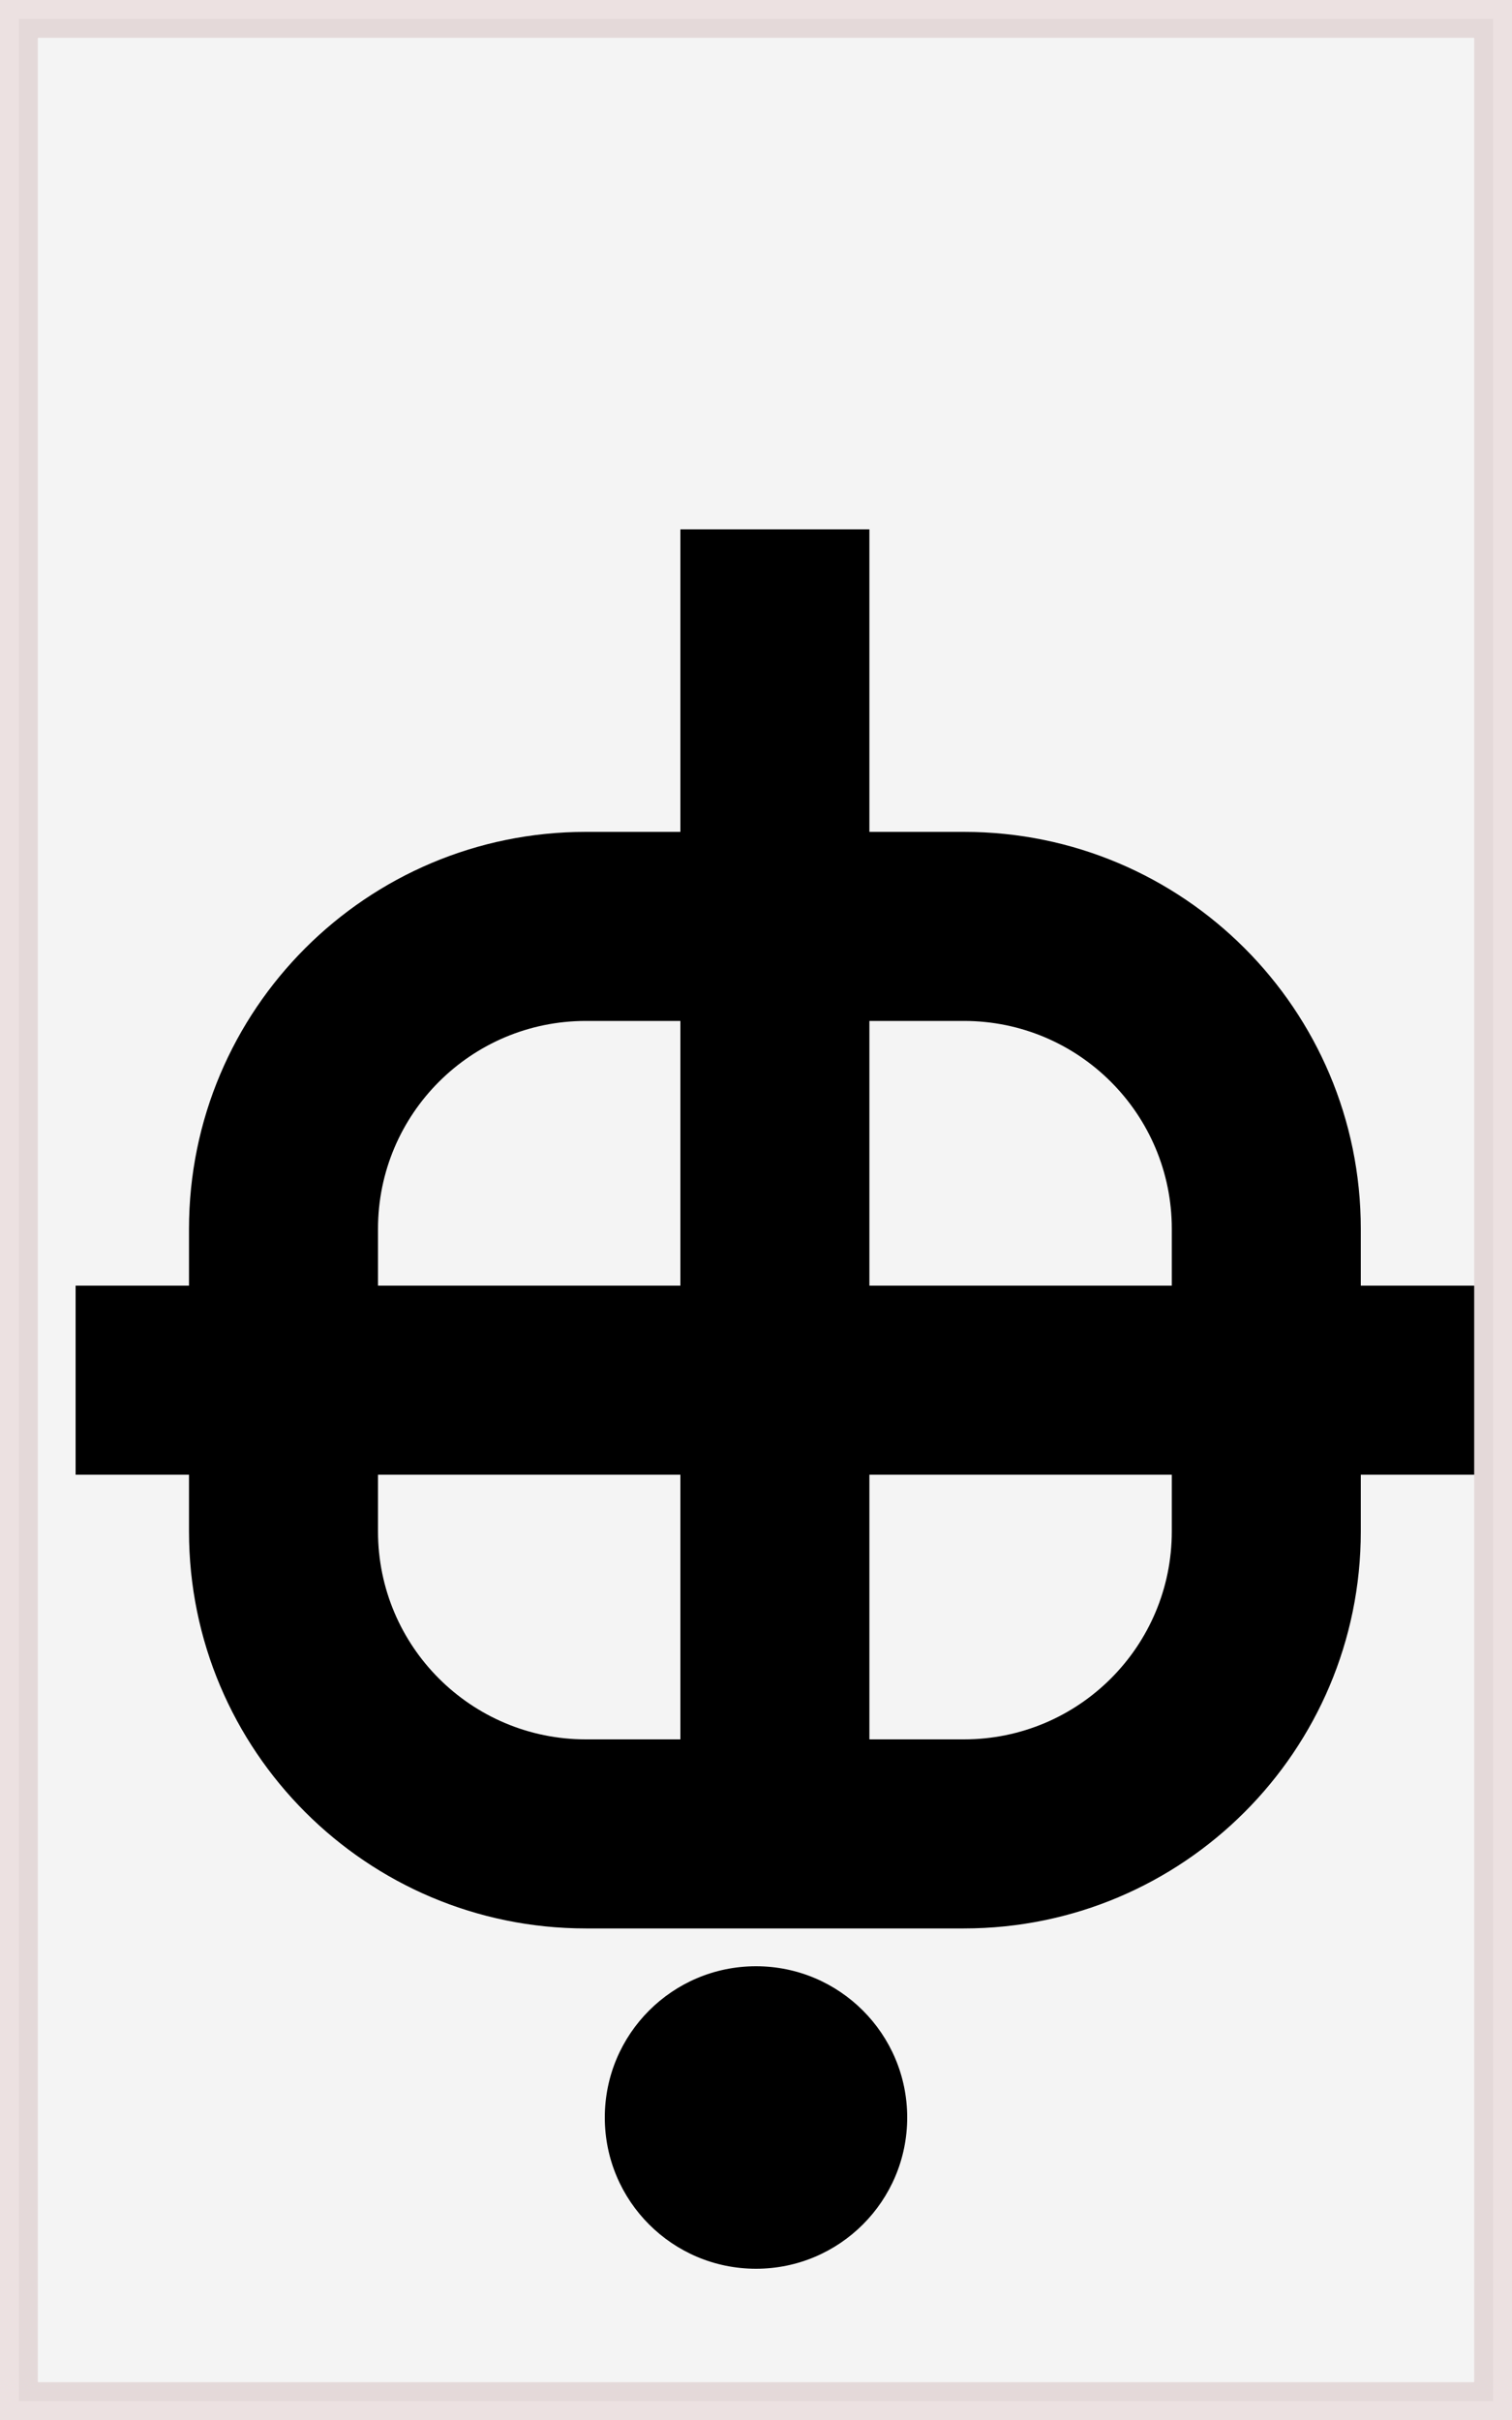 <svg width="40" height="64" viewBox="0 0 40 64" fill="none" xmlns="http://www.w3.org/2000/svg">
<path opacity="0.3" d="M0.5 0.5H39.5V63.5H0.5V0.5Z" fill="#D9D9D9" stroke="#BE9999"/>
<circle cx="20" cy="56" r="4" fill="black"/>
<path fill-rule="evenodd" clip-rule="evenodd" d="M18 14H23V22H25.5C31.299 22 36 26.701 36 32.5V34H39V39H36V40.5C36 46.299 31.299 51 25.5 51H15.5C9.701 51 5 46.299 5 40.5V39H2V34H5V32.5C5 26.701 9.701 22 15.5 22H18V14ZM18 27H15.5C12.462 27 10 29.462 10 32.5V34H18V27ZM10 39V40.5C10 43.538 12.462 46 15.5 46H18V39H10ZM23 46H25.5C28.538 46 31 43.538 31 40.5V39H23V46ZM31 34V32.5C31 29.462 28.538 27 25.5 27H23V34H31Z" fill="black"/>
</svg>
